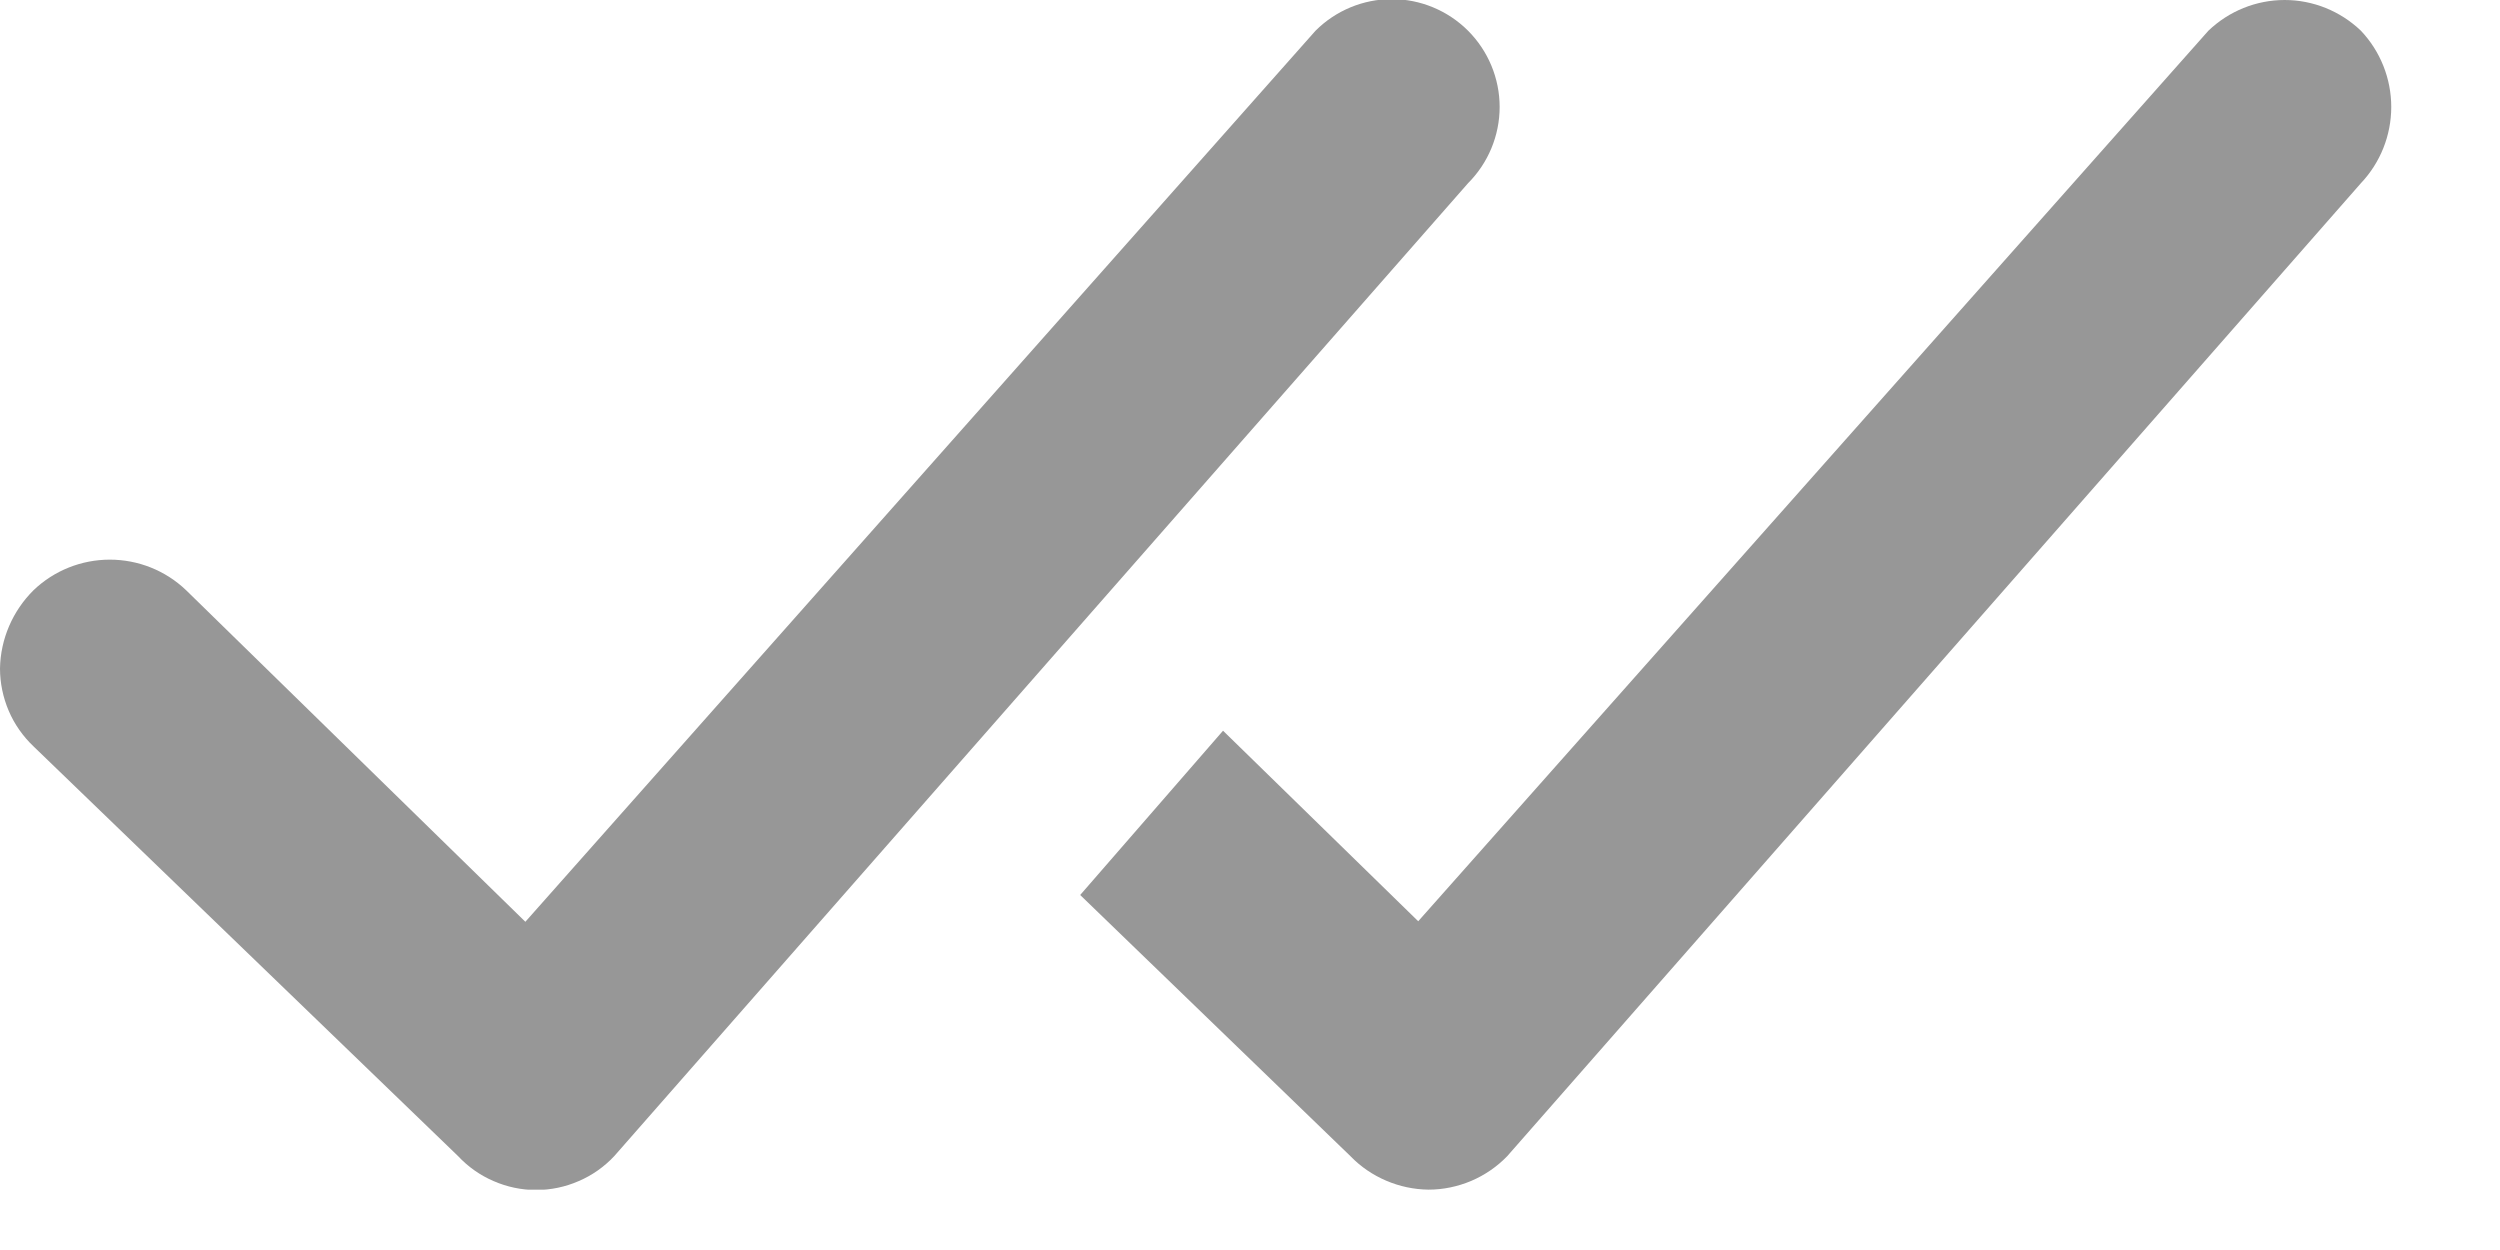<svg width="14" height="7" viewBox="0 0 14 7" fill="none" xmlns="http://www.w3.org/2000/svg">
<g clip-path="url(#clip0)">
<path d="M8 6.662C7.918 6.661 7.838 6.644 7.763 6.612C7.688 6.58 7.62 6.534 7.563 6.475L6.049 5.012L6.849 4.092L7.942 5.159L12.367 0.172C12.482 0.062 12.635 0 12.794 0C12.953 0 13.106 0.062 13.221 0.172C13.33 0.287 13.391 0.44 13.391 0.599C13.391 0.758 13.33 0.911 13.221 1.026L8.44 6.475C8.383 6.534 8.314 6.581 8.239 6.613C8.163 6.645 8.082 6.662 8 6.662ZM5.328 4.317L5.187 4.18C5.128 4.124 5.081 4.056 5.048 3.981C5.016 3.906 5 3.825 5 3.743C5.002 3.577 5.069 3.418 5.187 3.3C5.301 3.189 5.455 3.128 5.614 3.129C5.773 3.128 5.927 3.189 6.041 3.3L6.131 3.388L5.331 4.311L5.328 4.317Z" fill="#979797"/>
<path d="M2.565 6.474L0.188 4.18C0.129 4.124 0.081 4.056 0.049 3.981C0.017 3.906 -0 3.825 5.54977e-07 3.743C0.003 3.578 0.071 3.421 0.188 3.305C0.303 3.195 0.456 3.134 0.615 3.134C0.774 3.134 0.927 3.195 1.042 3.305L2.942 5.162L7.367 0.172C7.48 0.059 7.634 -0.005 7.794 -0.005C7.954 -0.005 8.108 0.059 8.221 0.172C8.334 0.285 8.398 0.439 8.398 0.599C8.398 0.759 8.334 0.913 8.221 1.026L3.44 6.474C3.384 6.534 3.316 6.582 3.241 6.614C3.166 6.647 3.084 6.664 3.002 6.664C2.921 6.664 2.839 6.647 2.764 6.614C2.689 6.582 2.621 6.534 2.565 6.474Z" fill="#979797"/>
</g>
<defs>
<clipPath id="clip0">
<rect width="13.391" height="6.662" fill="white"/>
</clipPath>
</defs>
</svg>
